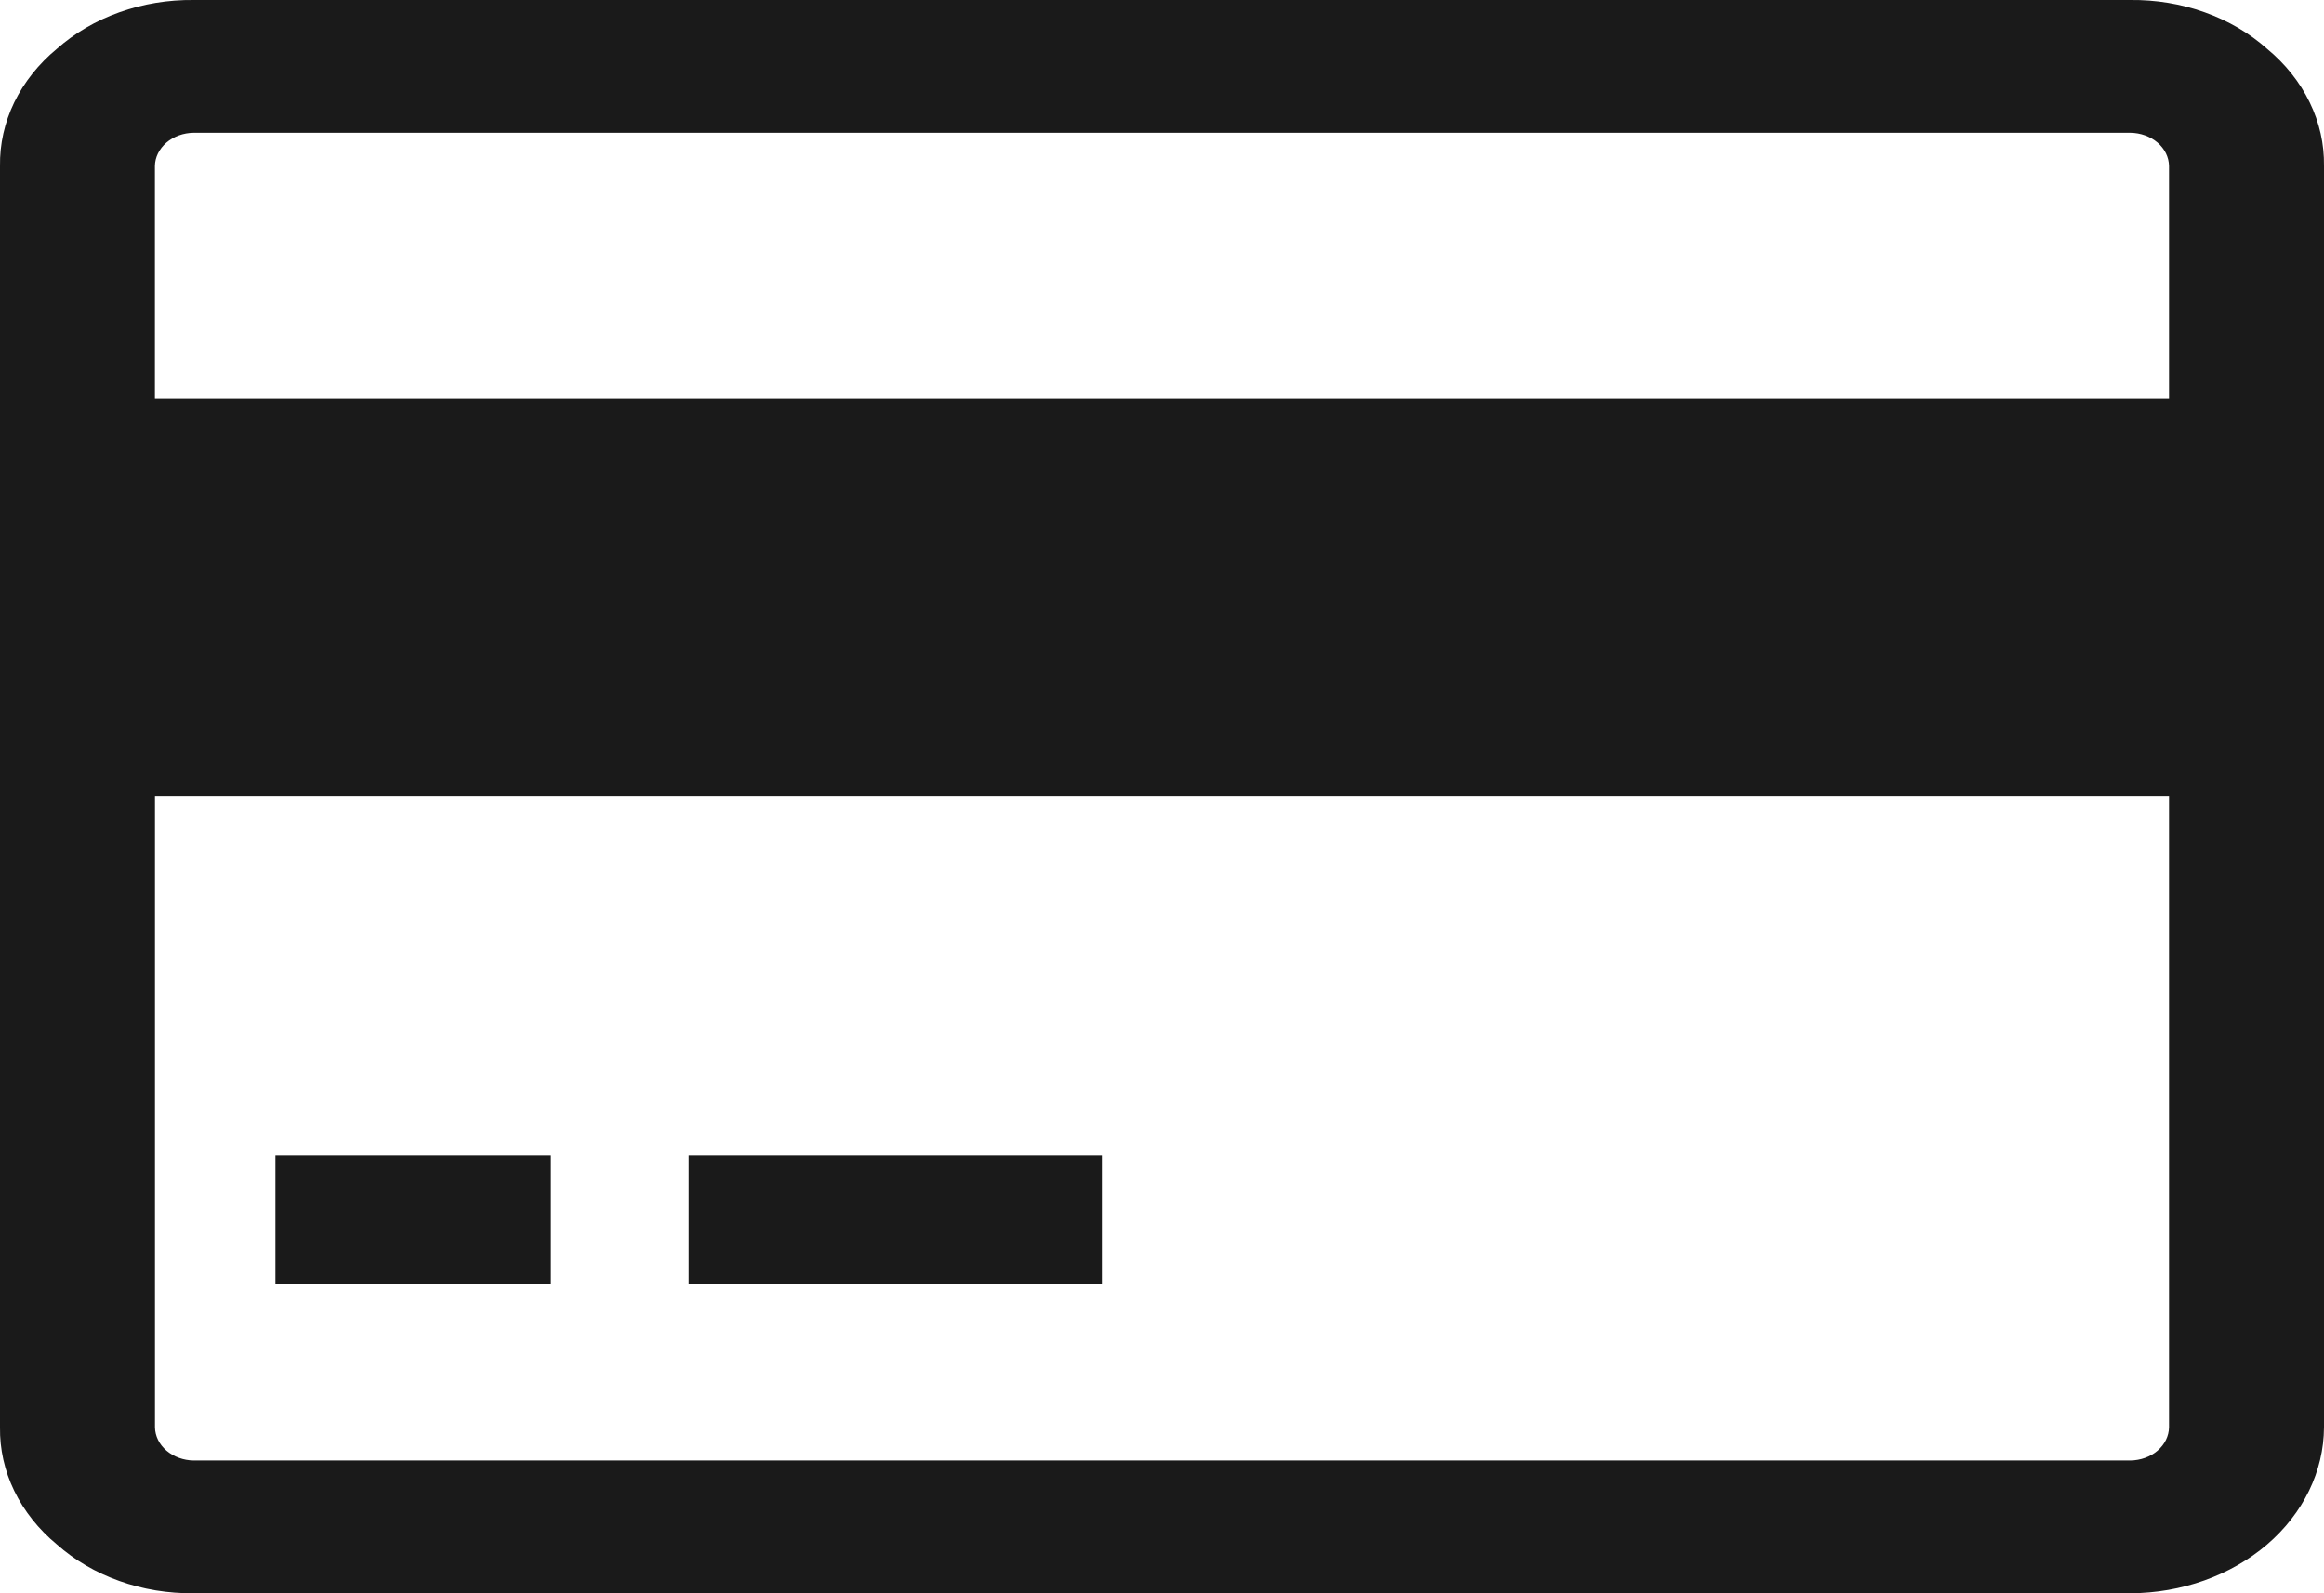 <svg width="35" height="24" viewBox="0 0 35 24" fill="none" xmlns="http://www.w3.org/2000/svg">
<path d="M34.142 0.735C33.876 0.498 33.556 0.311 33.202 0.185C32.847 0.058 32.467 -0.004 32.083 0H2.917C2.533 -0.004 2.152 0.058 1.798 0.185C1.444 0.311 1.124 0.498 0.857 0.735C0.581 0.963 0.363 1.238 0.215 1.541C0.068 1.845 -0.005 2.171 0 2.5V21.499C-0.005 21.828 0.068 22.155 0.215 22.458C0.363 22.762 0.581 23.037 0.857 23.265C1.124 23.502 1.444 23.689 1.798 23.815C2.152 23.942 2.533 24.004 2.917 24H32.083C32.856 23.997 33.596 23.733 34.143 23.265C34.689 22.796 34.997 22.162 35 21.499V2.5C35.005 2.171 34.932 1.845 34.784 1.541C34.637 1.238 34.418 0.963 34.142 0.735V0.735ZM32.666 21.5C32.664 21.632 32.602 21.758 32.493 21.852C32.385 21.945 32.237 21.998 32.083 22H2.917C2.763 21.998 2.616 21.944 2.507 21.851C2.398 21.758 2.336 21.631 2.334 21.499V12H32.666V21.5ZM32.666 6H2.333V2.5C2.335 2.368 2.398 2.242 2.507 2.148C2.616 2.055 2.763 2.002 2.917 2H32.083C32.237 2.002 32.384 2.055 32.493 2.148C32.602 2.242 32.664 2.368 32.666 2.5V6Z" fill="#1A1A1A"/>
<path d="M8.297 17.407H4.148V19.341H8.297V17.407Z" fill="#1A1A1A"/>
<path d="M16.593 17.407H10.371V19.341H16.593V17.407Z" fill="#1A1A1A"/>
</svg>
